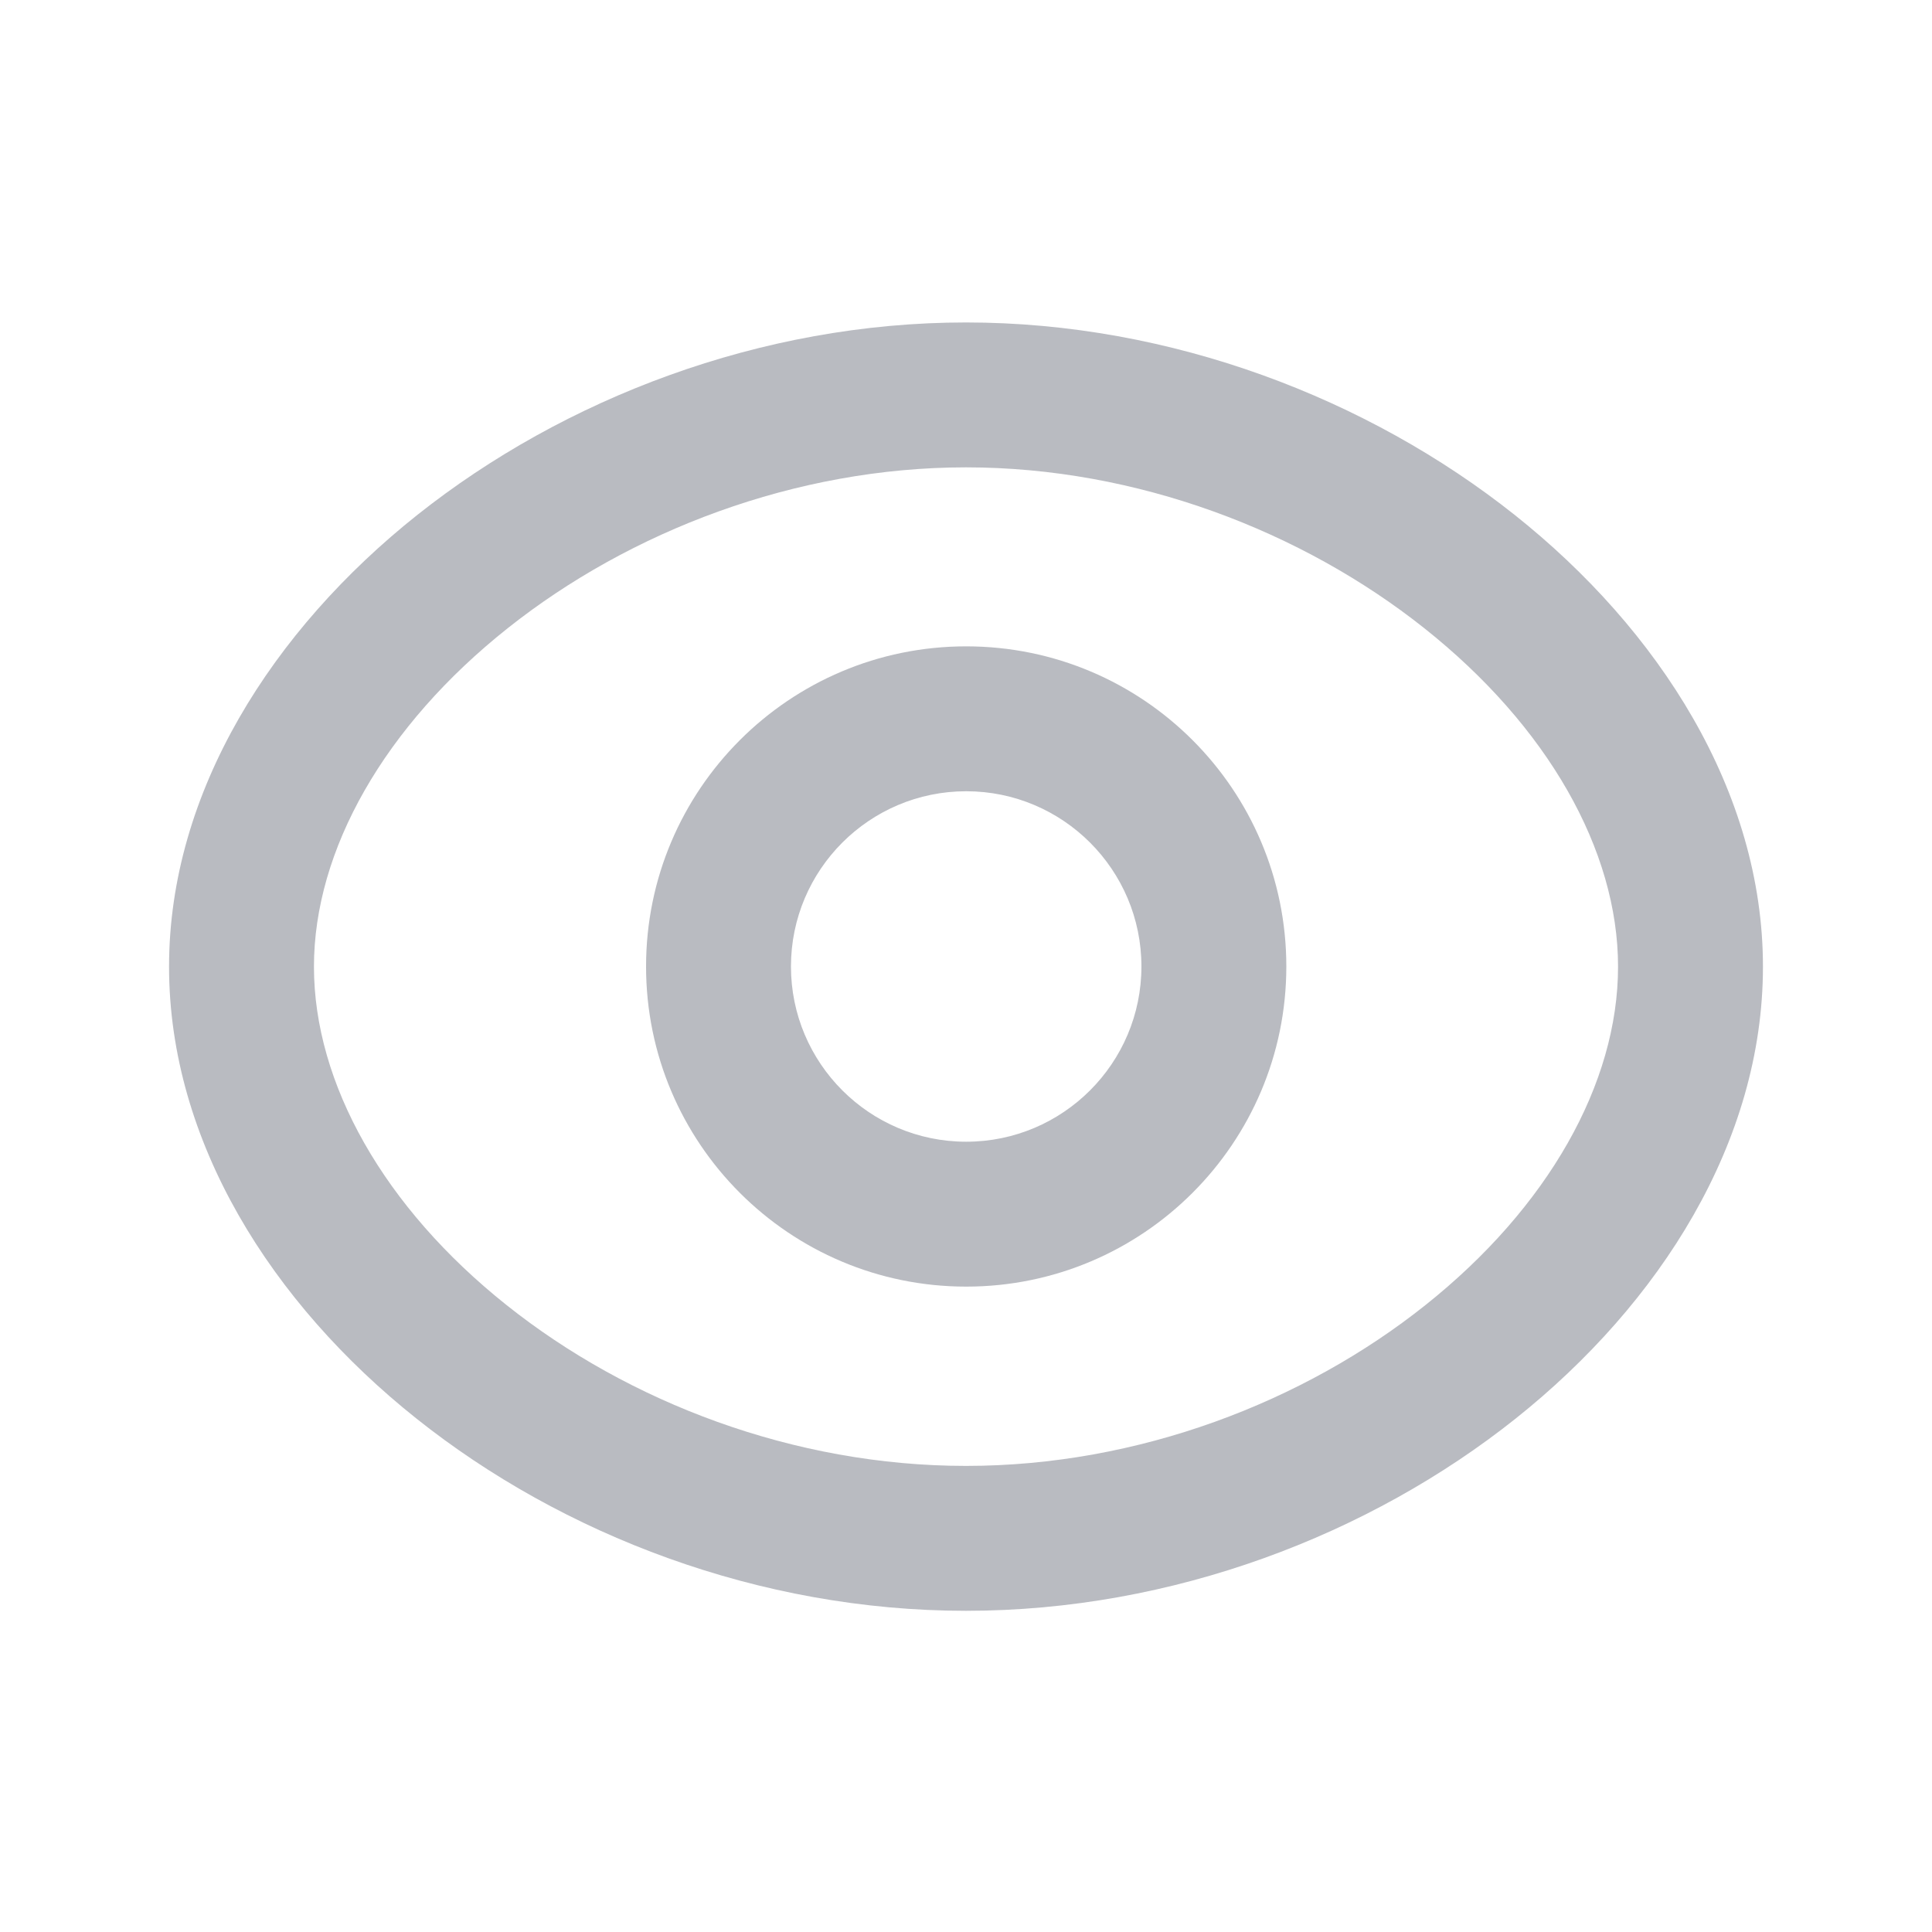 <svg width="20" height="20" viewBox="0 0 20 20" fill="#8A8E98" fill-opacity="0.6" xmlns="http://www.w3.org/2000/svg">
<path fill-rule="evenodd" clip-rule="evenodd" d="M10.002 6.691C8.172 6.691 6.688 8.176 6.688 10.005C6.688 11.835 8.172 13.319 10.002 13.319C11.831 13.319 13.316 11.835 13.316 10.005C13.316 8.175 11.832 6.691 10.002 6.691ZM8.188 10.005C8.188 9.004 9.001 8.191 10.002 8.191C11.003 8.191 11.816 9.004 11.816 10.005C11.816 11.006 11.003 11.819 10.002 11.819C9.001 11.819 8.188 11.006 8.188 10.005Z"/>
<path fill-rule="evenodd" clip-rule="evenodd" d="M10 3.338C7.873 3.338 5.836 4.128 4.323 5.328C2.821 6.521 1.75 8.197 1.75 10.007C1.75 11.815 2.811 13.491 4.311 14.685C5.82 15.887 7.858 16.675 10 16.675C12.142 16.675 14.18 15.887 15.69 14.685C17.189 13.491 18.25 11.815 18.25 10.007C18.25 8.197 17.179 6.521 15.677 5.328C14.165 4.128 12.127 3.338 10 3.338ZM3.25 10.007C3.25 8.799 3.981 7.515 5.256 6.503C6.52 5.499 8.233 4.838 10 4.838C11.768 4.838 13.48 5.499 14.744 6.503C16.019 7.515 16.75 8.799 16.75 10.007C16.75 11.217 16.024 12.501 14.755 13.511C13.496 14.514 11.784 15.175 10 15.175C8.216 15.175 6.504 14.514 5.245 13.511C3.976 12.501 3.25 11.217 3.25 10.007Z"/>
</svg>
